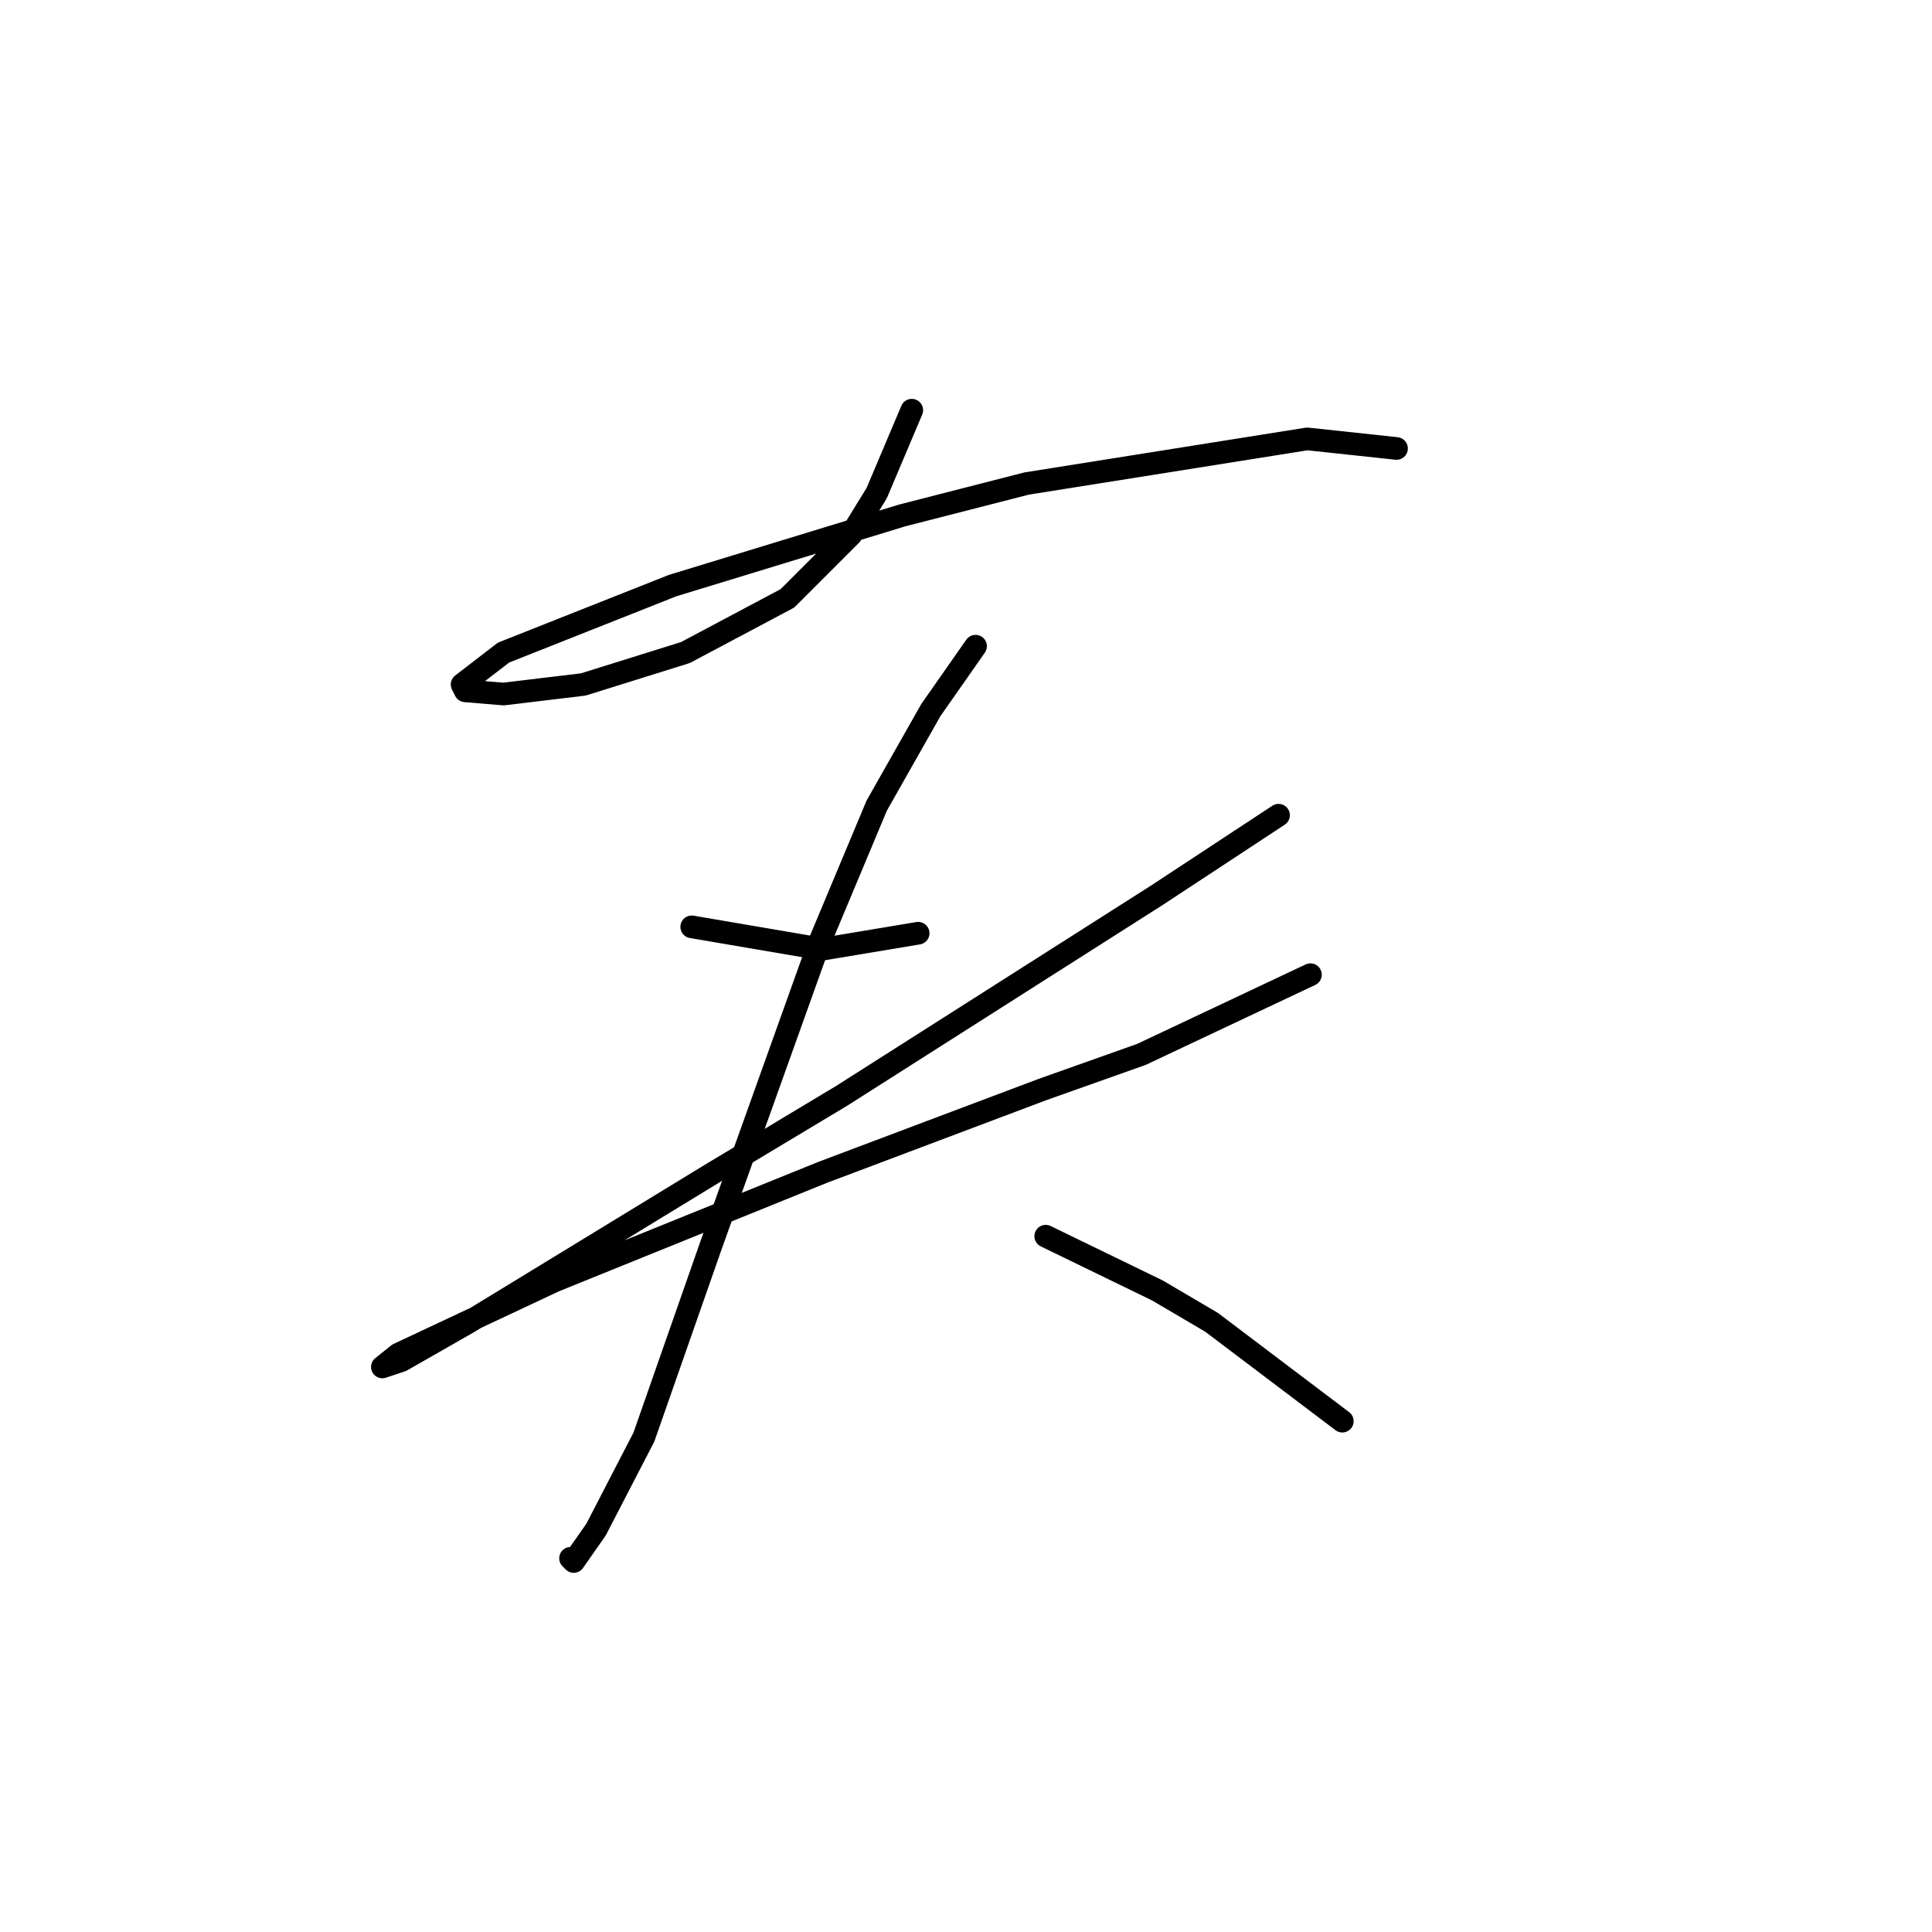 <?xml version="1.0" standalone="no"?>
    <svg width="256" height="256" xmlns="http://www.w3.org/2000/svg" version="1.1">
    <polyline stroke="black" stroke-width="3" stroke-linecap="round" fill="transparent" stroke-linejoin="round" points="120.815 54.353 116.167 65.34 112.786 70.834 104.335 79.286 90.812 86.469 77.289 90.695 66.724 91.963 61.653 91.54 61.231 90.695 66.724 86.469 89.122 77.595 119.548 68.298 136.028 64.072 173.216 58.156 185.048 59.424 185.048 59.424 " />
        <polyline stroke="black" stroke-width="3" stroke-linecap="round" fill="transparent" stroke-linejoin="round" points="91.657 122.812 108.983 125.77 121.661 123.657 121.661 123.657 " />
        <polyline stroke="black" stroke-width="3" stroke-linecap="round" fill="transparent" stroke-linejoin="round" points="169.413 108.021 153.354 118.586 111.518 145.209 94.615 155.351 62.076 175.212 53.202 180.283 50.666 181.129 52.779 179.438 73.486 169.719 108.983 155.351 138.141 144.364 151.242 139.715 173.639 129.151 173.639 129.151 " />
        <polyline stroke="black" stroke-width="3" stroke-linecap="round" fill="transparent" stroke-linejoin="round" points="129.267 85.624 123.351 94.076 116.167 106.754 108.56 124.925 94.192 165.07 85.318 190.425 78.979 202.68 76.021 206.906 75.599 206.484 75.599 206.484 " />
        <polyline stroke="black" stroke-width="3" stroke-linecap="round" fill="transparent" stroke-linejoin="round" points="138.564 163.803 153.354 170.987 160.538 175.212 177.864 188.313 177.864 188.313 " />
        </svg>